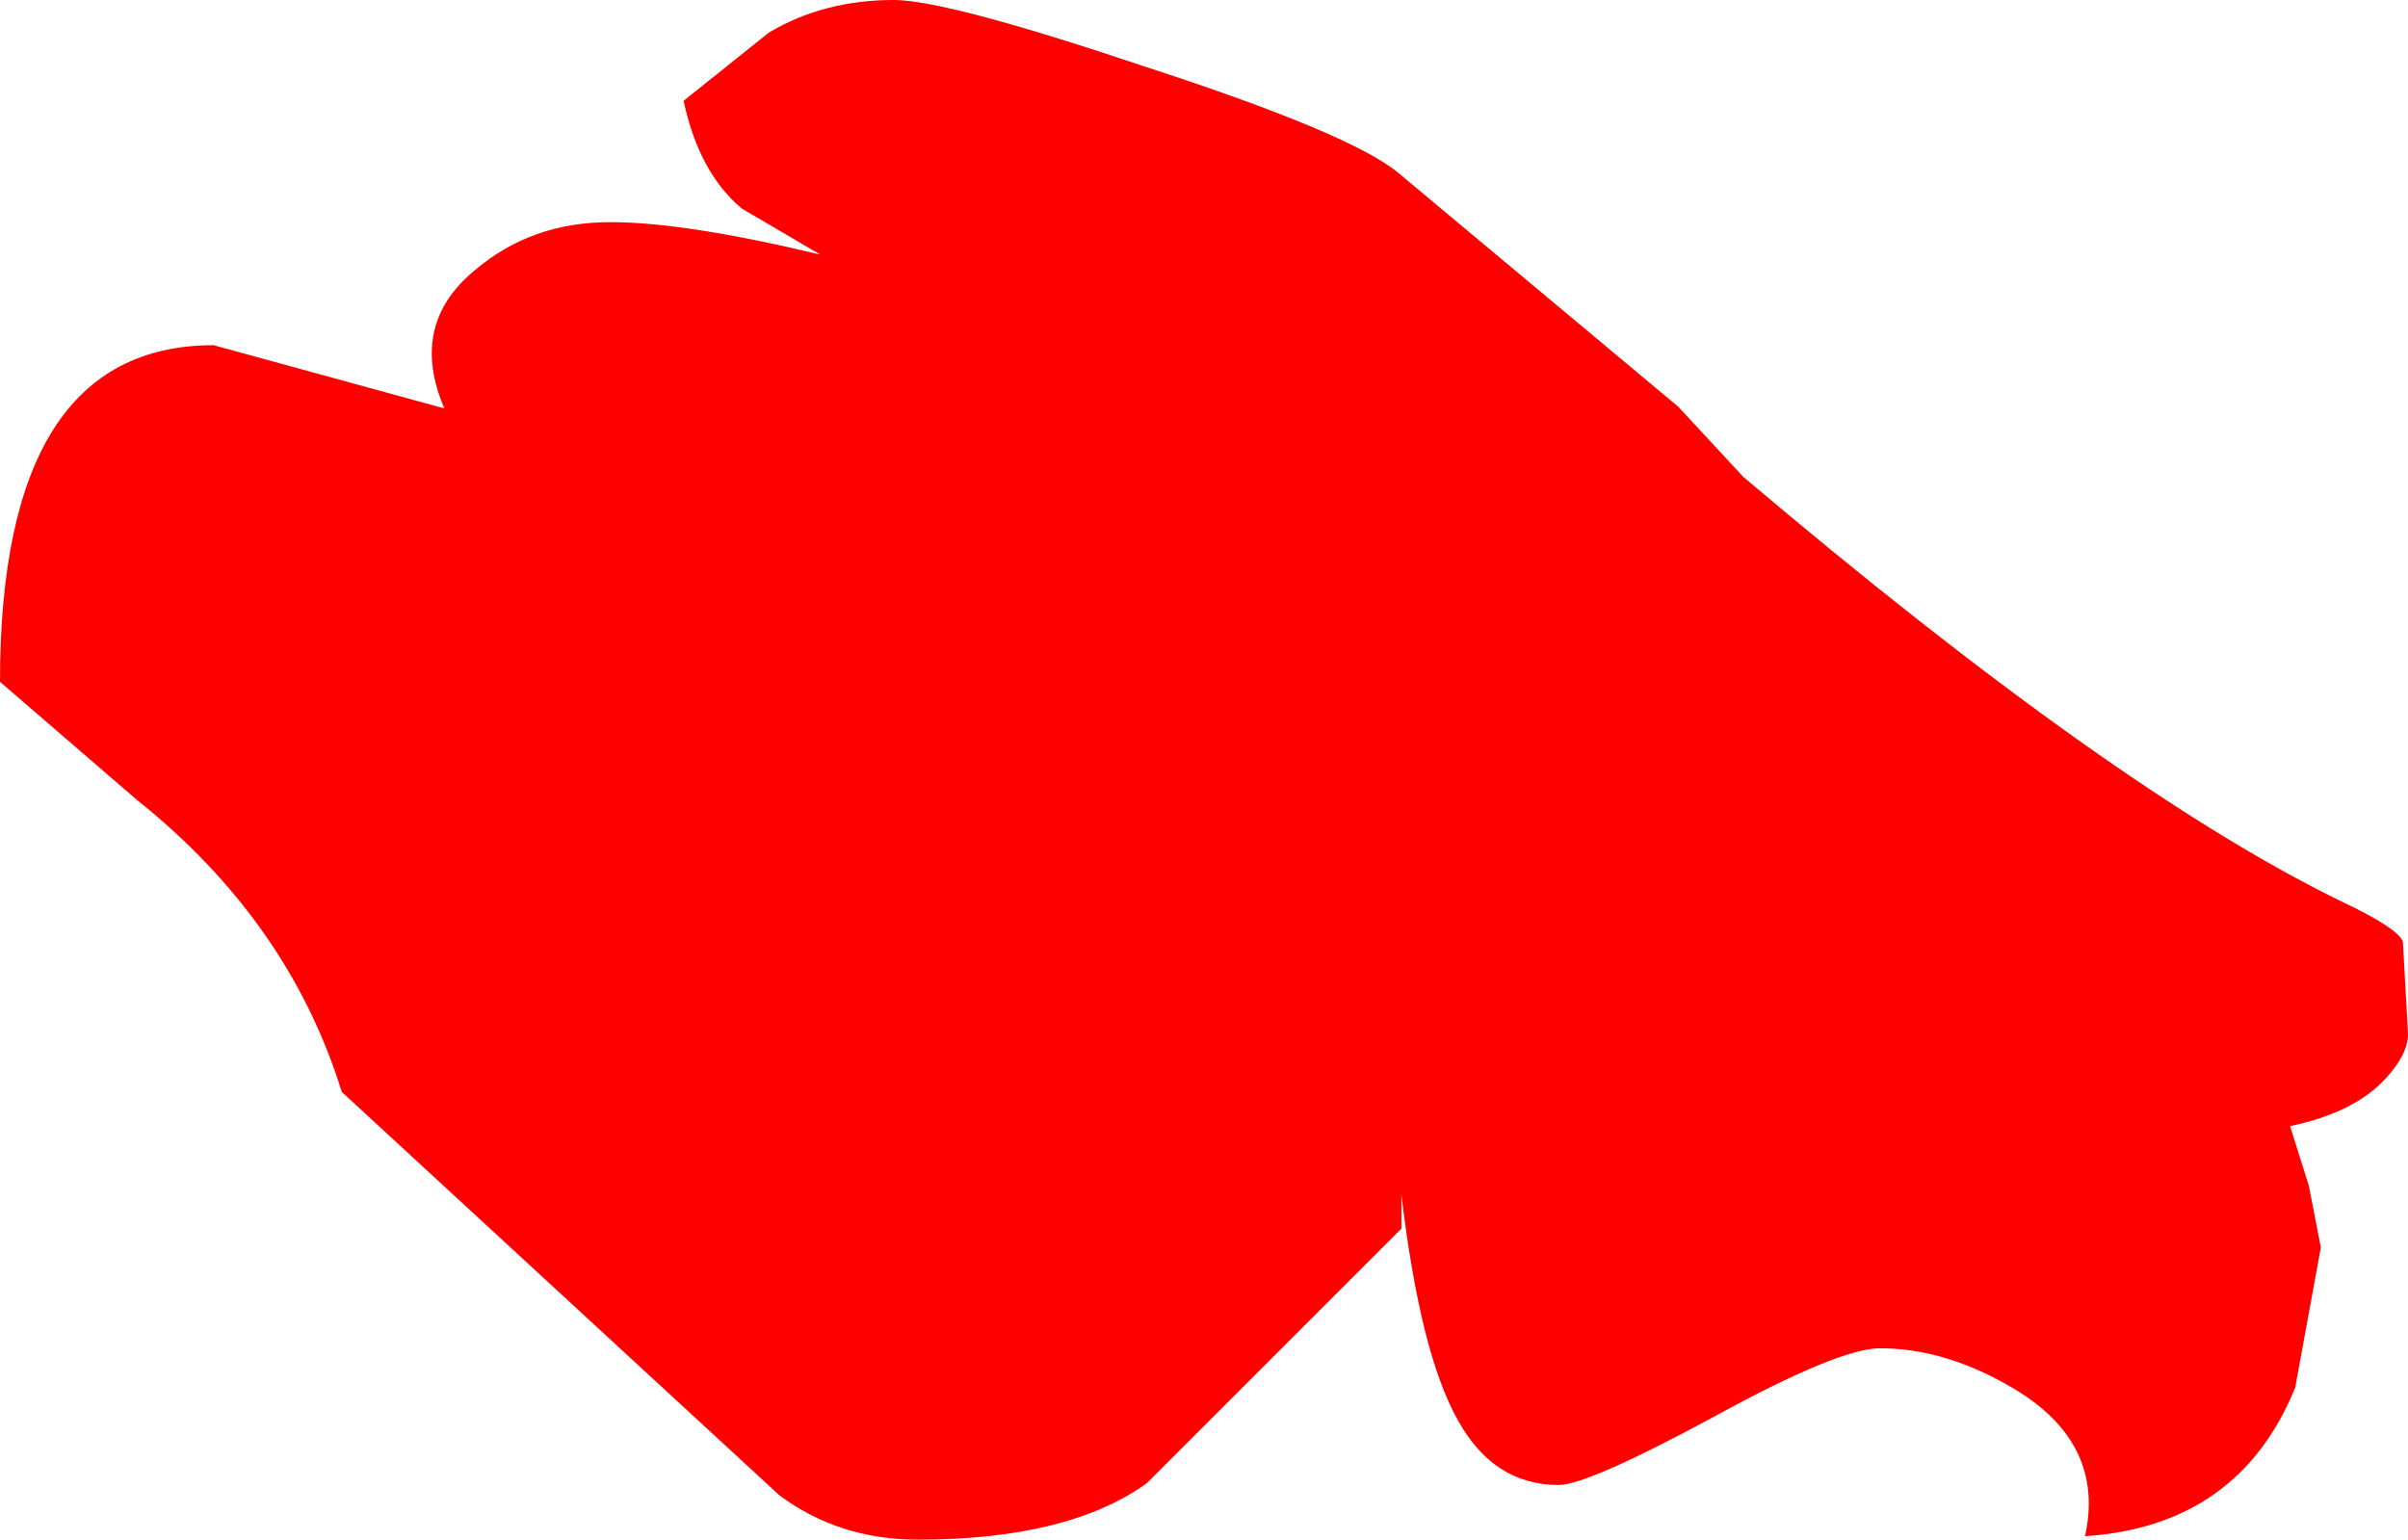 <?xml version="1.0" encoding="UTF-8" standalone="no"?>
<svg xmlns:xlink="http://www.w3.org/1999/xlink" height="45.05px" width="70.45px" xmlns="http://www.w3.org/2000/svg">
  <g transform="matrix(1.0, 0.0, 0.0, 1.0, -5.0, -4.05)">
    <path d="M54.1 15.95 L56.0 18.0 Q66.8 27.15 73.45 30.4 75.15 31.2 75.3 31.6 L75.45 34.3 Q75.45 34.9 74.8 35.6 73.9 36.6 72.0 37.0 L72.55 38.75 72.9 40.55 72.15 44.65 Q70.5 48.7 66.0 49.0 66.6 46.3 63.95 44.7 61.95 43.5 60.0 43.5 58.8 43.5 55.15 45.5 51.45 47.5 50.6 47.5 48.7 47.5 47.65 45.6 46.55 43.65 46.0 39.0 L46.0 40.0 38.55 47.45 Q36.25 49.1 31.85 49.1 29.55 49.1 27.8 47.8 L15.0 36.0 Q13.45 31.0 9.0 27.45 L5.0 24.0 Q5.0 14.15 11.25 14.15 L18.0 16.0 Q16.95 13.55 18.9 11.95 20.55 10.55 22.85 10.55 25.05 10.55 29.0 11.5 L26.7 10.15 Q25.45 9.1 25.0 7.0 L27.5 5.0 Q29.1 4.05 31.15 4.05 32.7 4.05 38.5 6.0 44.5 7.95 45.9 9.1 L54.1 15.95" fill="#ff0000" fill-rule="evenodd" stroke="none"/>
  </g>
</svg>
